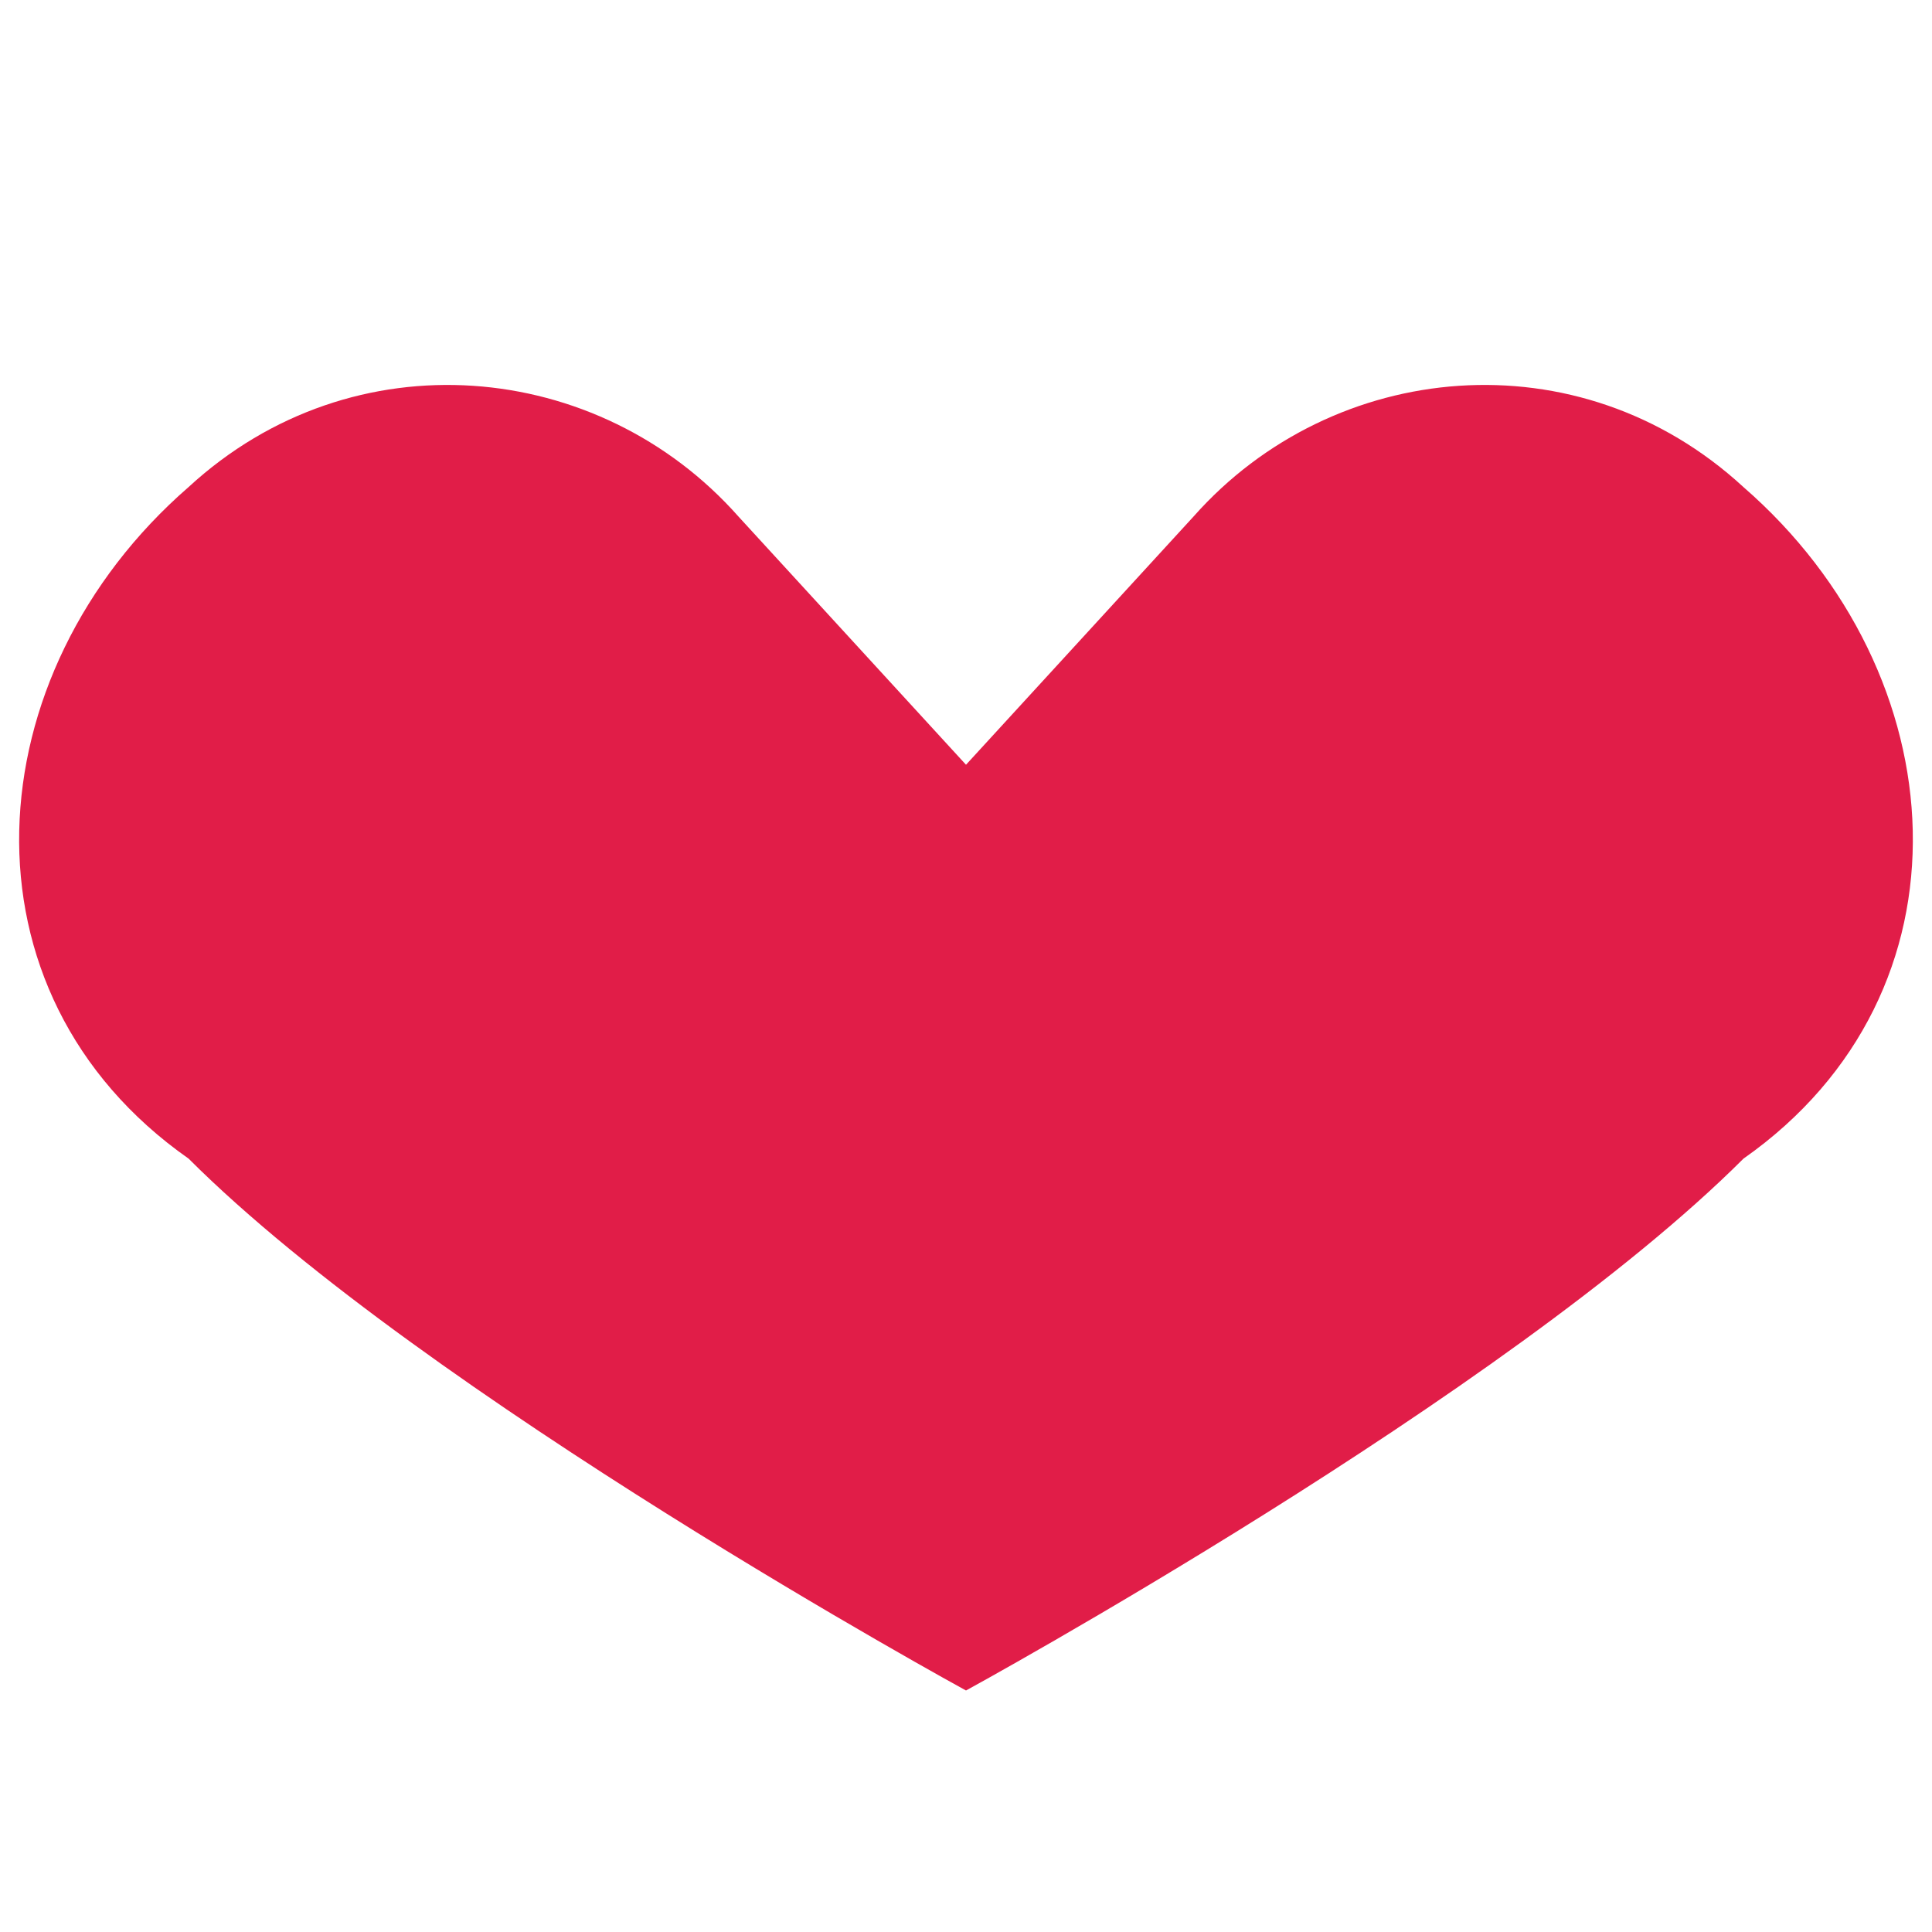 <?xml version="1.0" encoding="UTF-8"?>
<svg xmlns="http://www.w3.org/2000/svg" viewBox="0 0 24 24" width="24" height="24" aria-hidden="true">
  <path fill="#e11d48" d="M12 21s-6.716-3.667-9.657-6.607C-.599 12.33-.326 8.37 2.343 6.05 4.39 4.165 7.44 4.46 9.172 6.415L12 9.5l2.828-3.085c1.732-1.955 4.783-2.25 6.829-.365 2.669 2.32 2.941 6.28.001 8.343C18.716 17.333 12 21 12 21z"/>
</svg>
